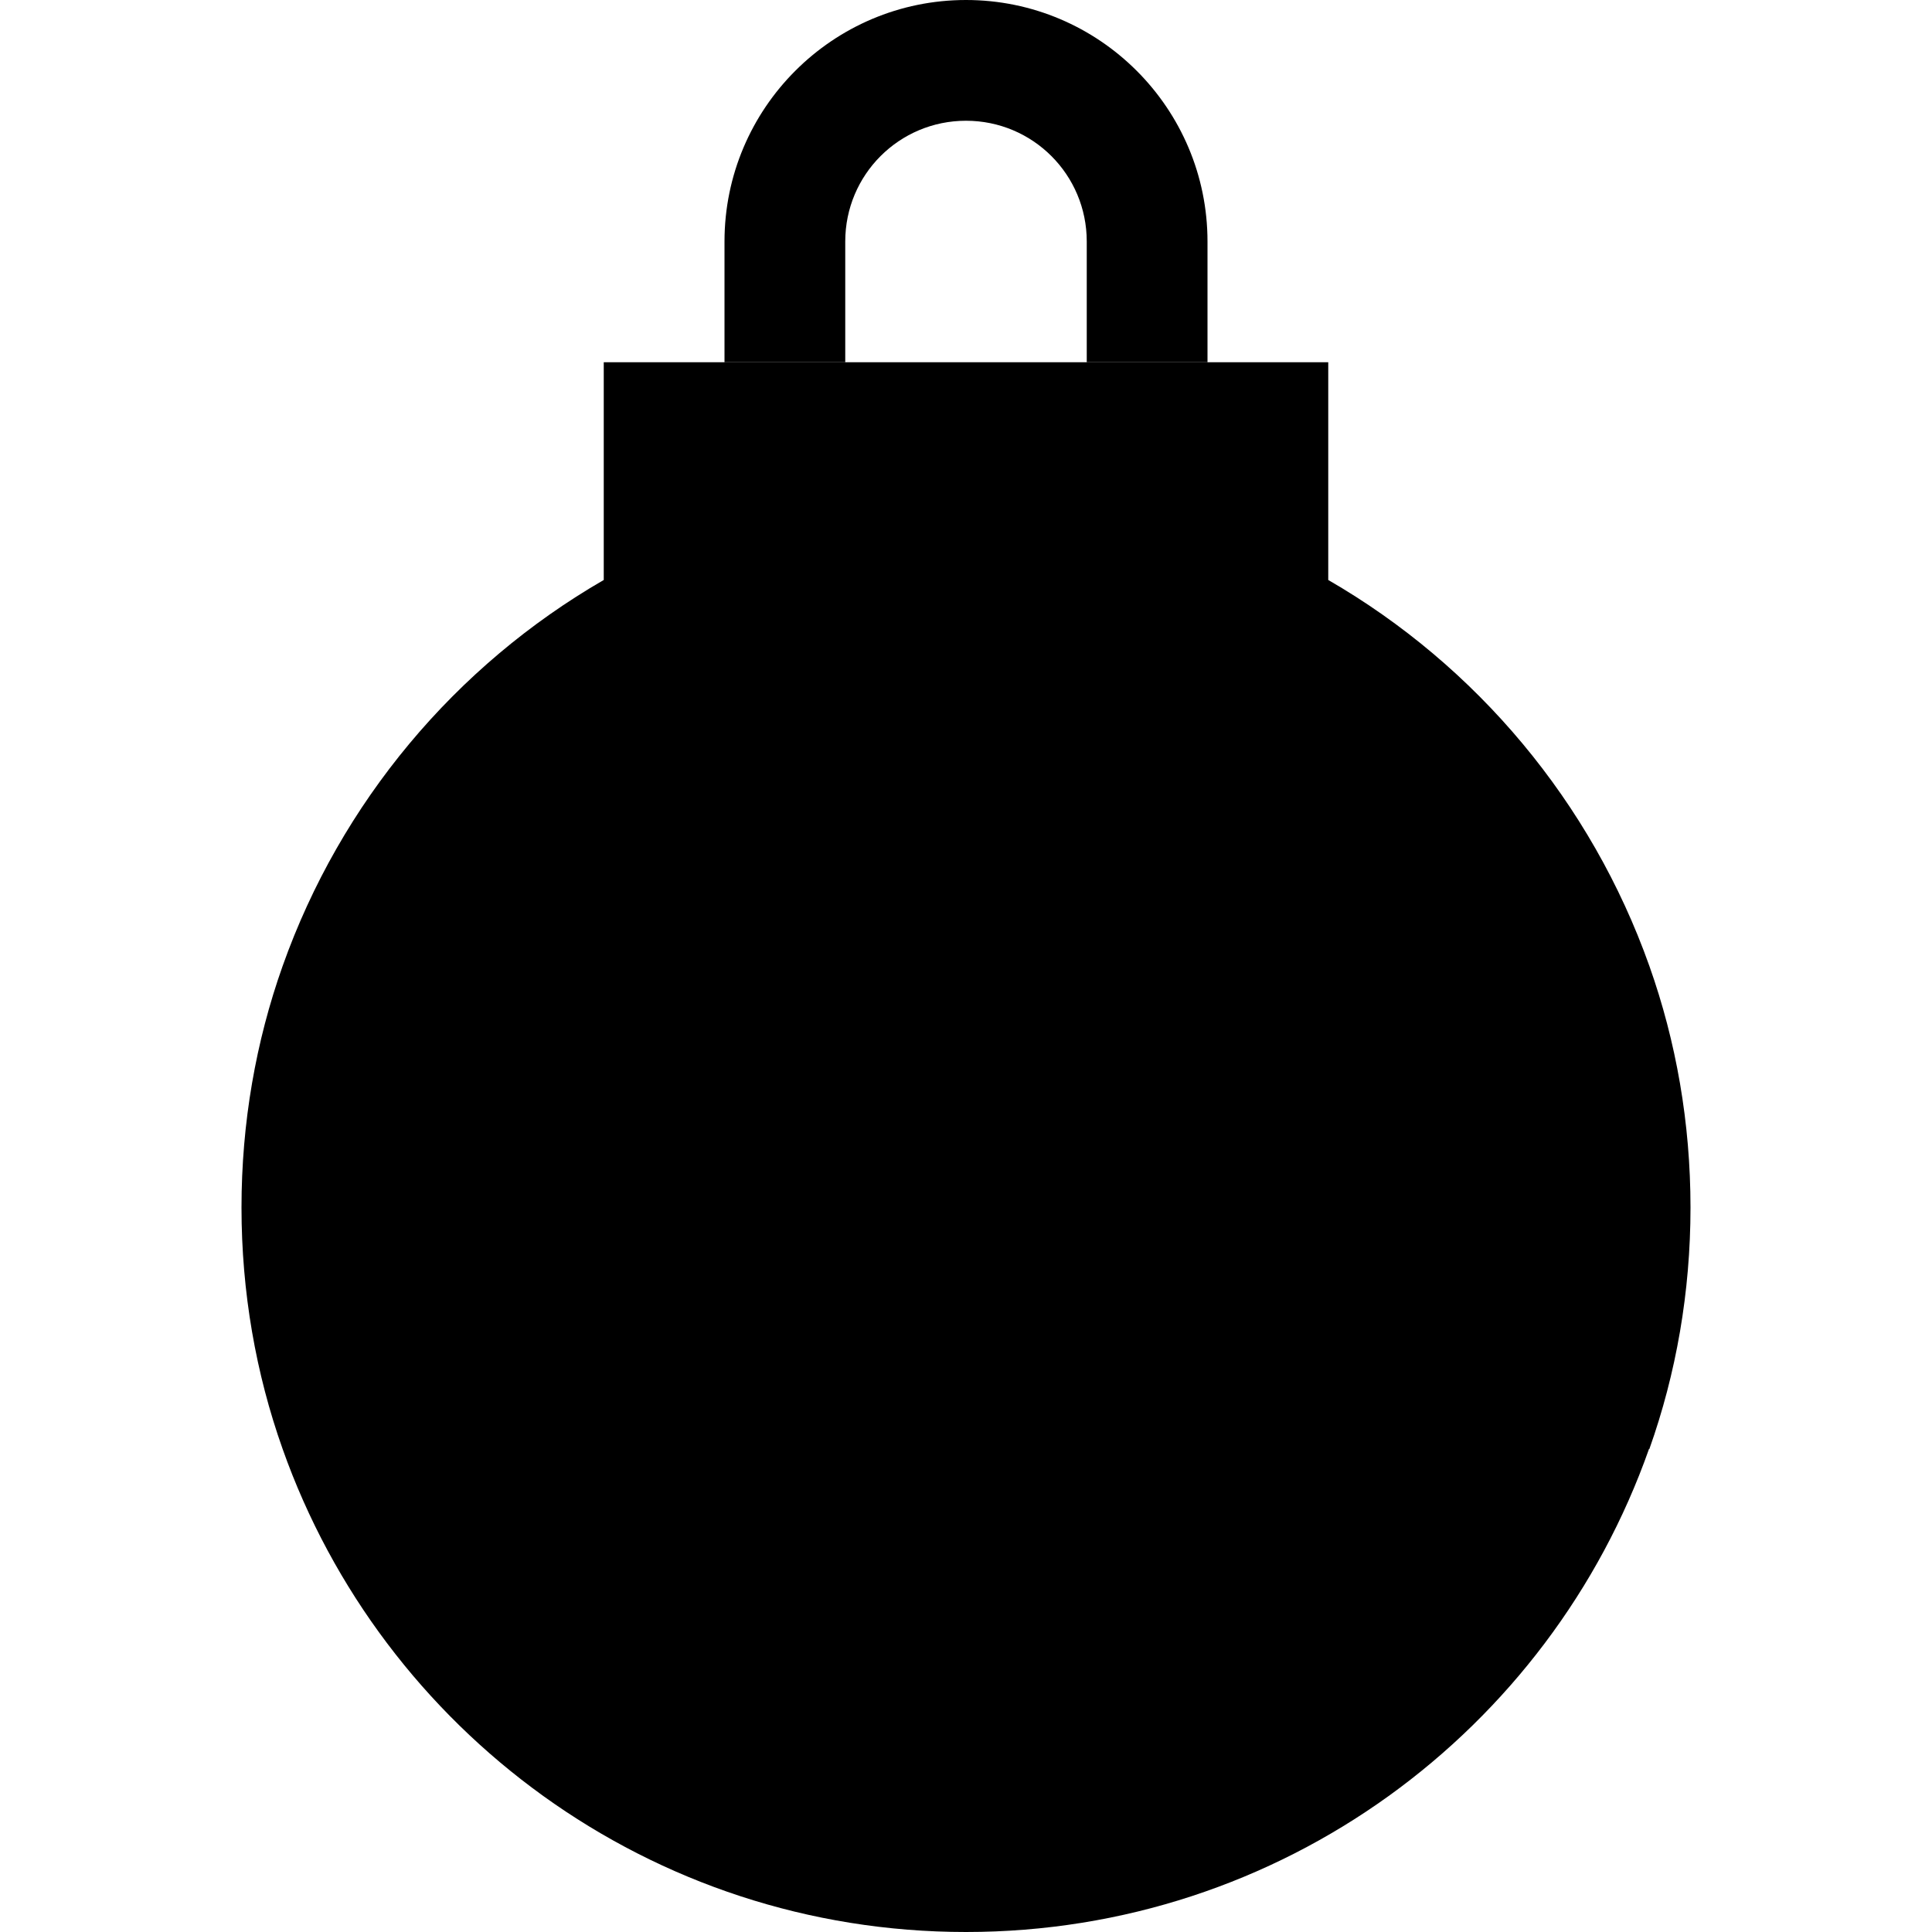 <svg xmlns="http://www.w3.org/2000/svg" width="24" height="24" viewBox="0 0 384 512">
    <path class="pr-icon-duotone-secondary" d="M0 320c0 22.4 3.8 44 10.9 64l362.2 0c7.1-20 10.9-41.6 10.9-64s-3.8-44-10.9-64L10.9 256C3.8 276 0 297.6 0 320zM128 64l0 32 32 0 0-32c0-17.7 14.3-32 32-32s32 14.3 32 32l0 32 32 0 0-32c0-35.3-28.7-64-64-64s-64 28.7-64 64z"/>
    <path class="pr-icon-duotone-primary" d="M96 96l192 0 0 57.7c39.3 22.7 69.7 58.9 85.1 102.3L10.9 256C26.3 212.6 56.7 176.4 96 153.7L96 96zM10.9 384l362.1 0C346.7 458.6 275.6 512 192 512s-154.7-53.4-181.1-128z"/>
</svg>